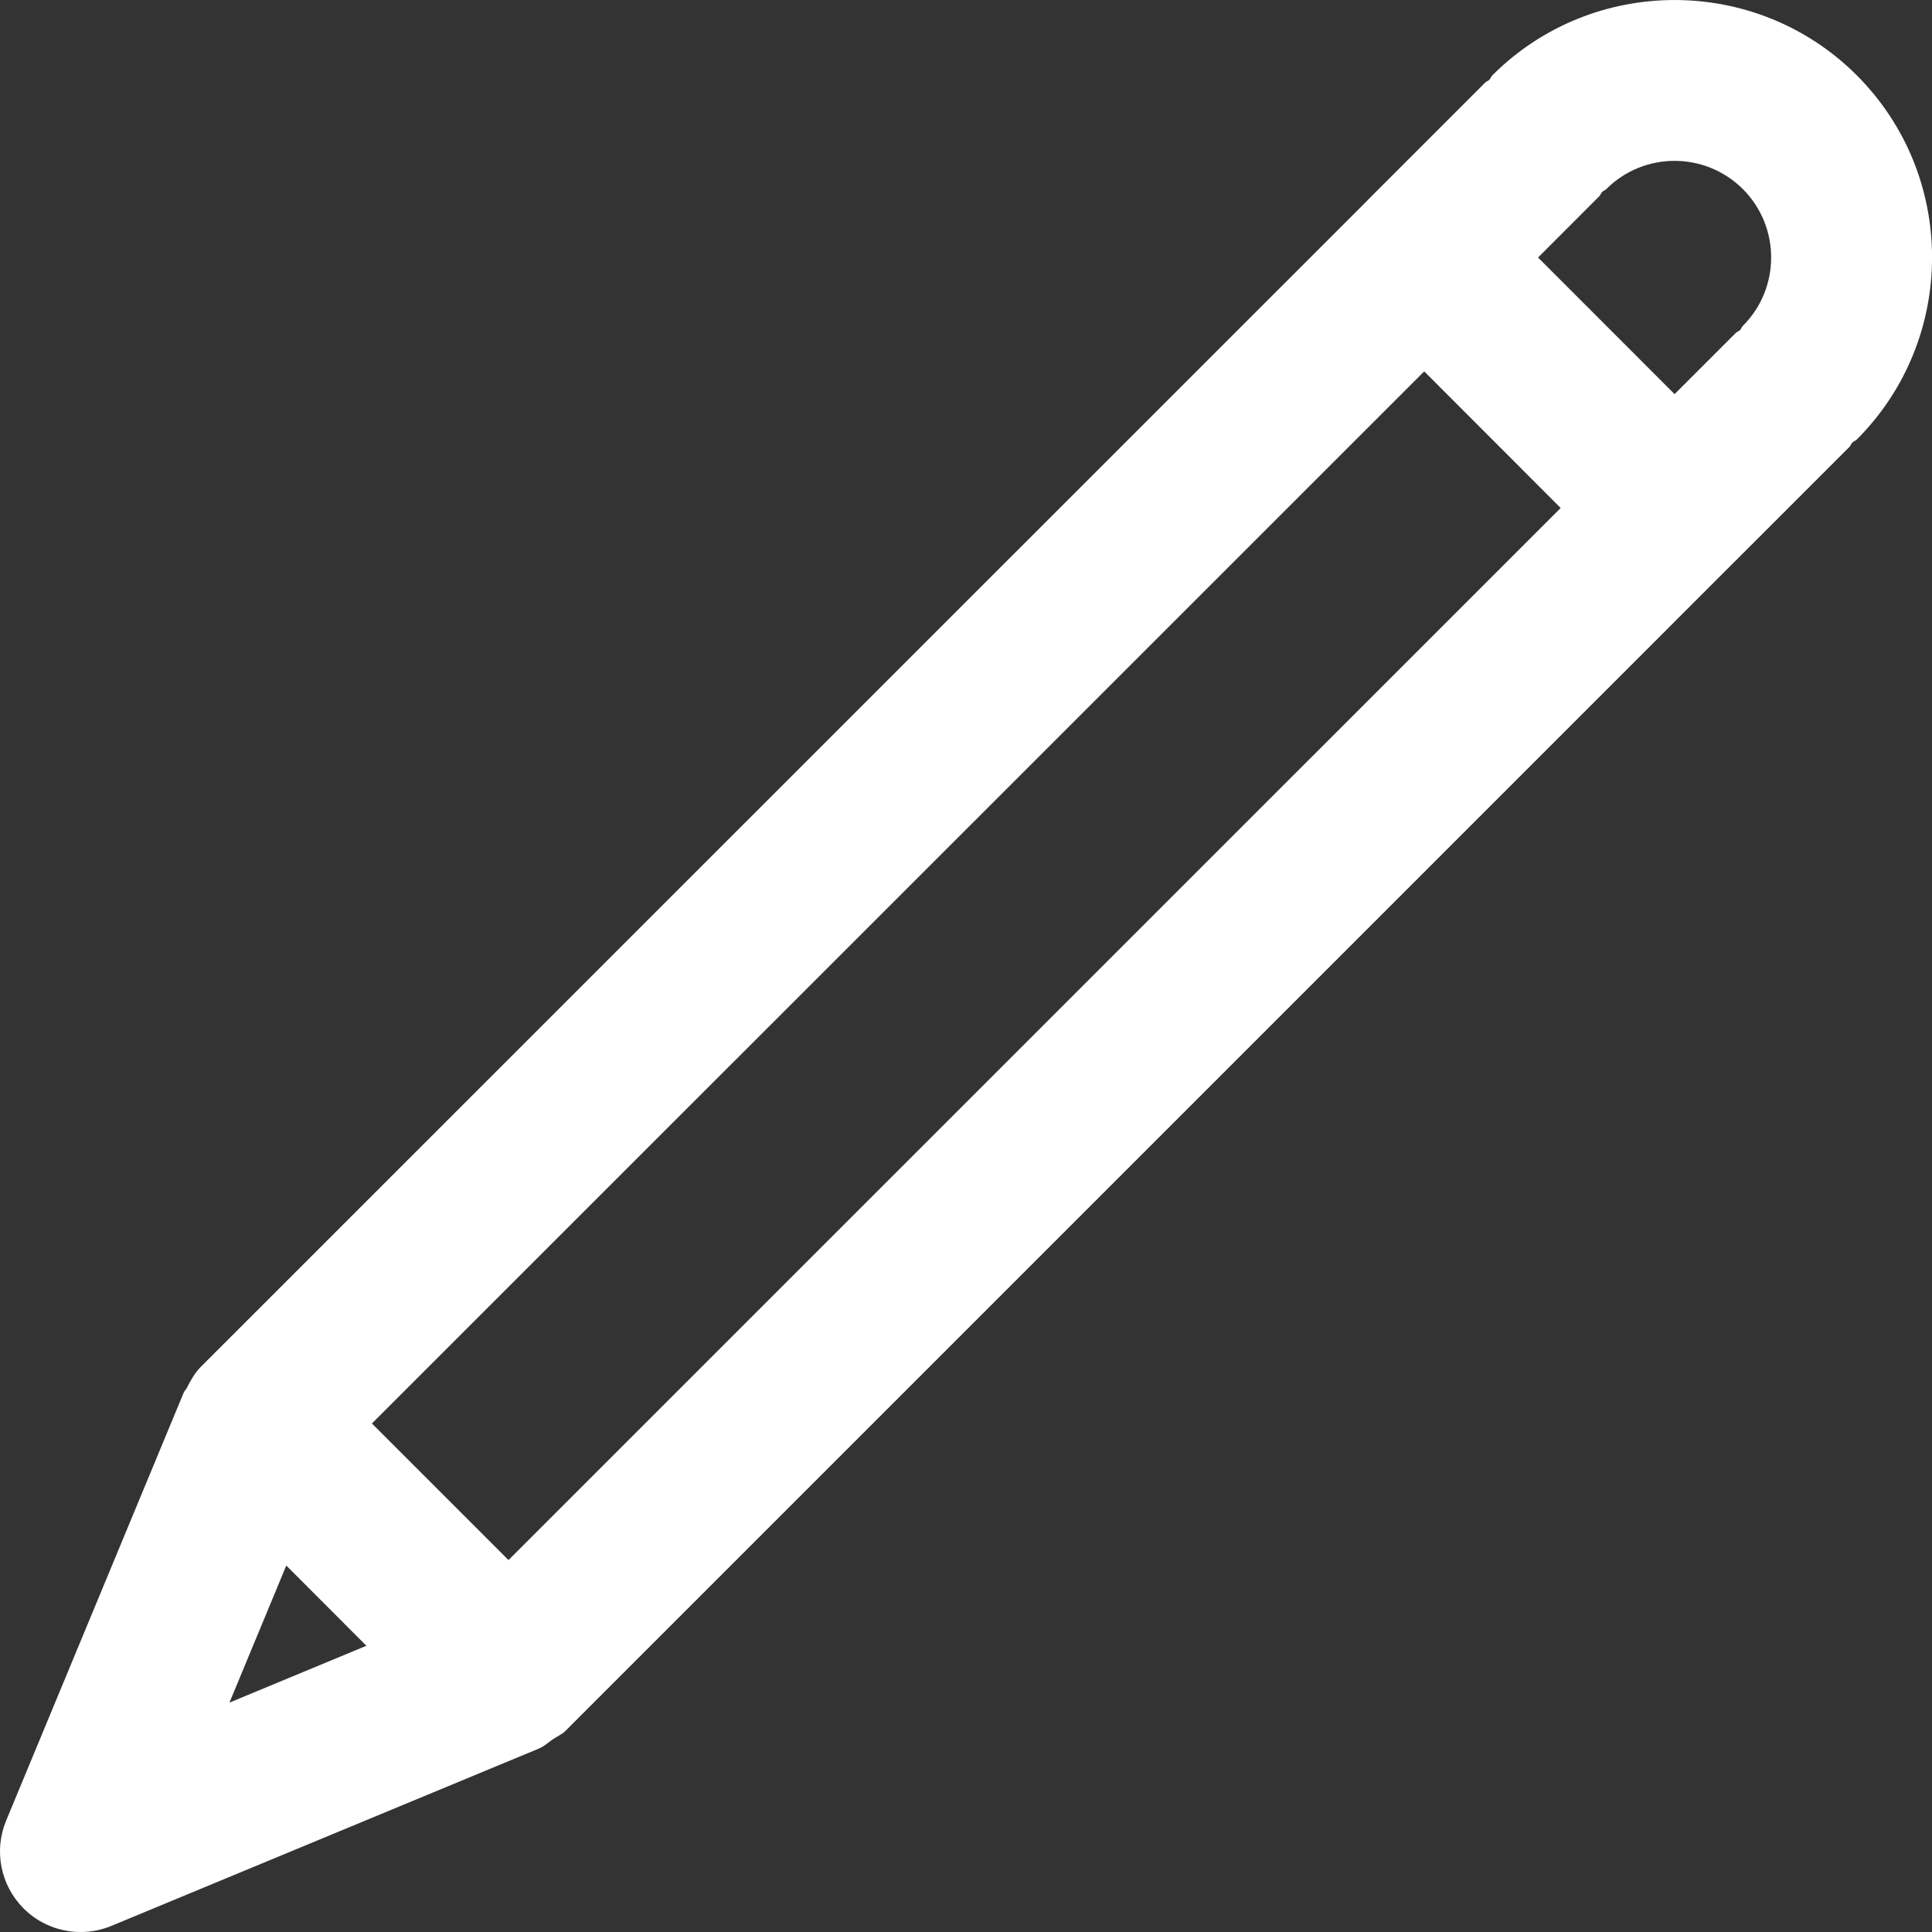 <svg xmlns="http://www.w3.org/2000/svg" width="34" height="34" viewBox="0 0 34 34">
    <rect x="0" y="0" width="34" height="34" fill="#333333" stroke="none"/>
    <g fill="none" fill-rule="evenodd">
        <g fill="#FFF" fill-rule="nonzero">
            <path d="M32.674 7.736c-.023.023-.053.03-.076.052-.022.023-.029.053-.05.076L30.47 9.941l-.002.002L9.96 30.452l-.003.003-.006.007c-.066.064-.148.096-.221.146-.08.054-.147.122-.24.16l-.008.003-.001.002-7.522 3.12c-.176.073-.36.107-.542.107-.368 0-.73-.143-1.001-.414C.01 33.18-.112 32.57.108 32.04l3.125-7.532c.013-.032.04-.052.054-.082.068-.135.143-.268.252-.377L24.06 3.532s0-.002.002-.003l.002-.003 2.075-2.075c.022-.02.05-.027.07-.046.022-.025.031-.057.055-.081 1.768-1.765 4.644-1.765 6.411 0 1.769 1.769 1.767 4.645 0 6.412zM5.038 27.551l-1 2.412 2.41-1-1.41-1.412zm3.91-.096L27.465 8.94l-2.401-2.404L6.545 25.051l2.404 2.404zM30.672 3.328c-.664-.662-1.74-.664-2.404 0-.022.021-.05.029-.072.049-.022.024-.03.056-.054.079l-1.075 1.076 2.403 2.404 1.075-1.075c.022-.023.052-.03.077-.051.02-.023.027-.053.05-.076.663-.663.663-1.742 0-2.406z"/>
        </g>
    </g>
</svg>
